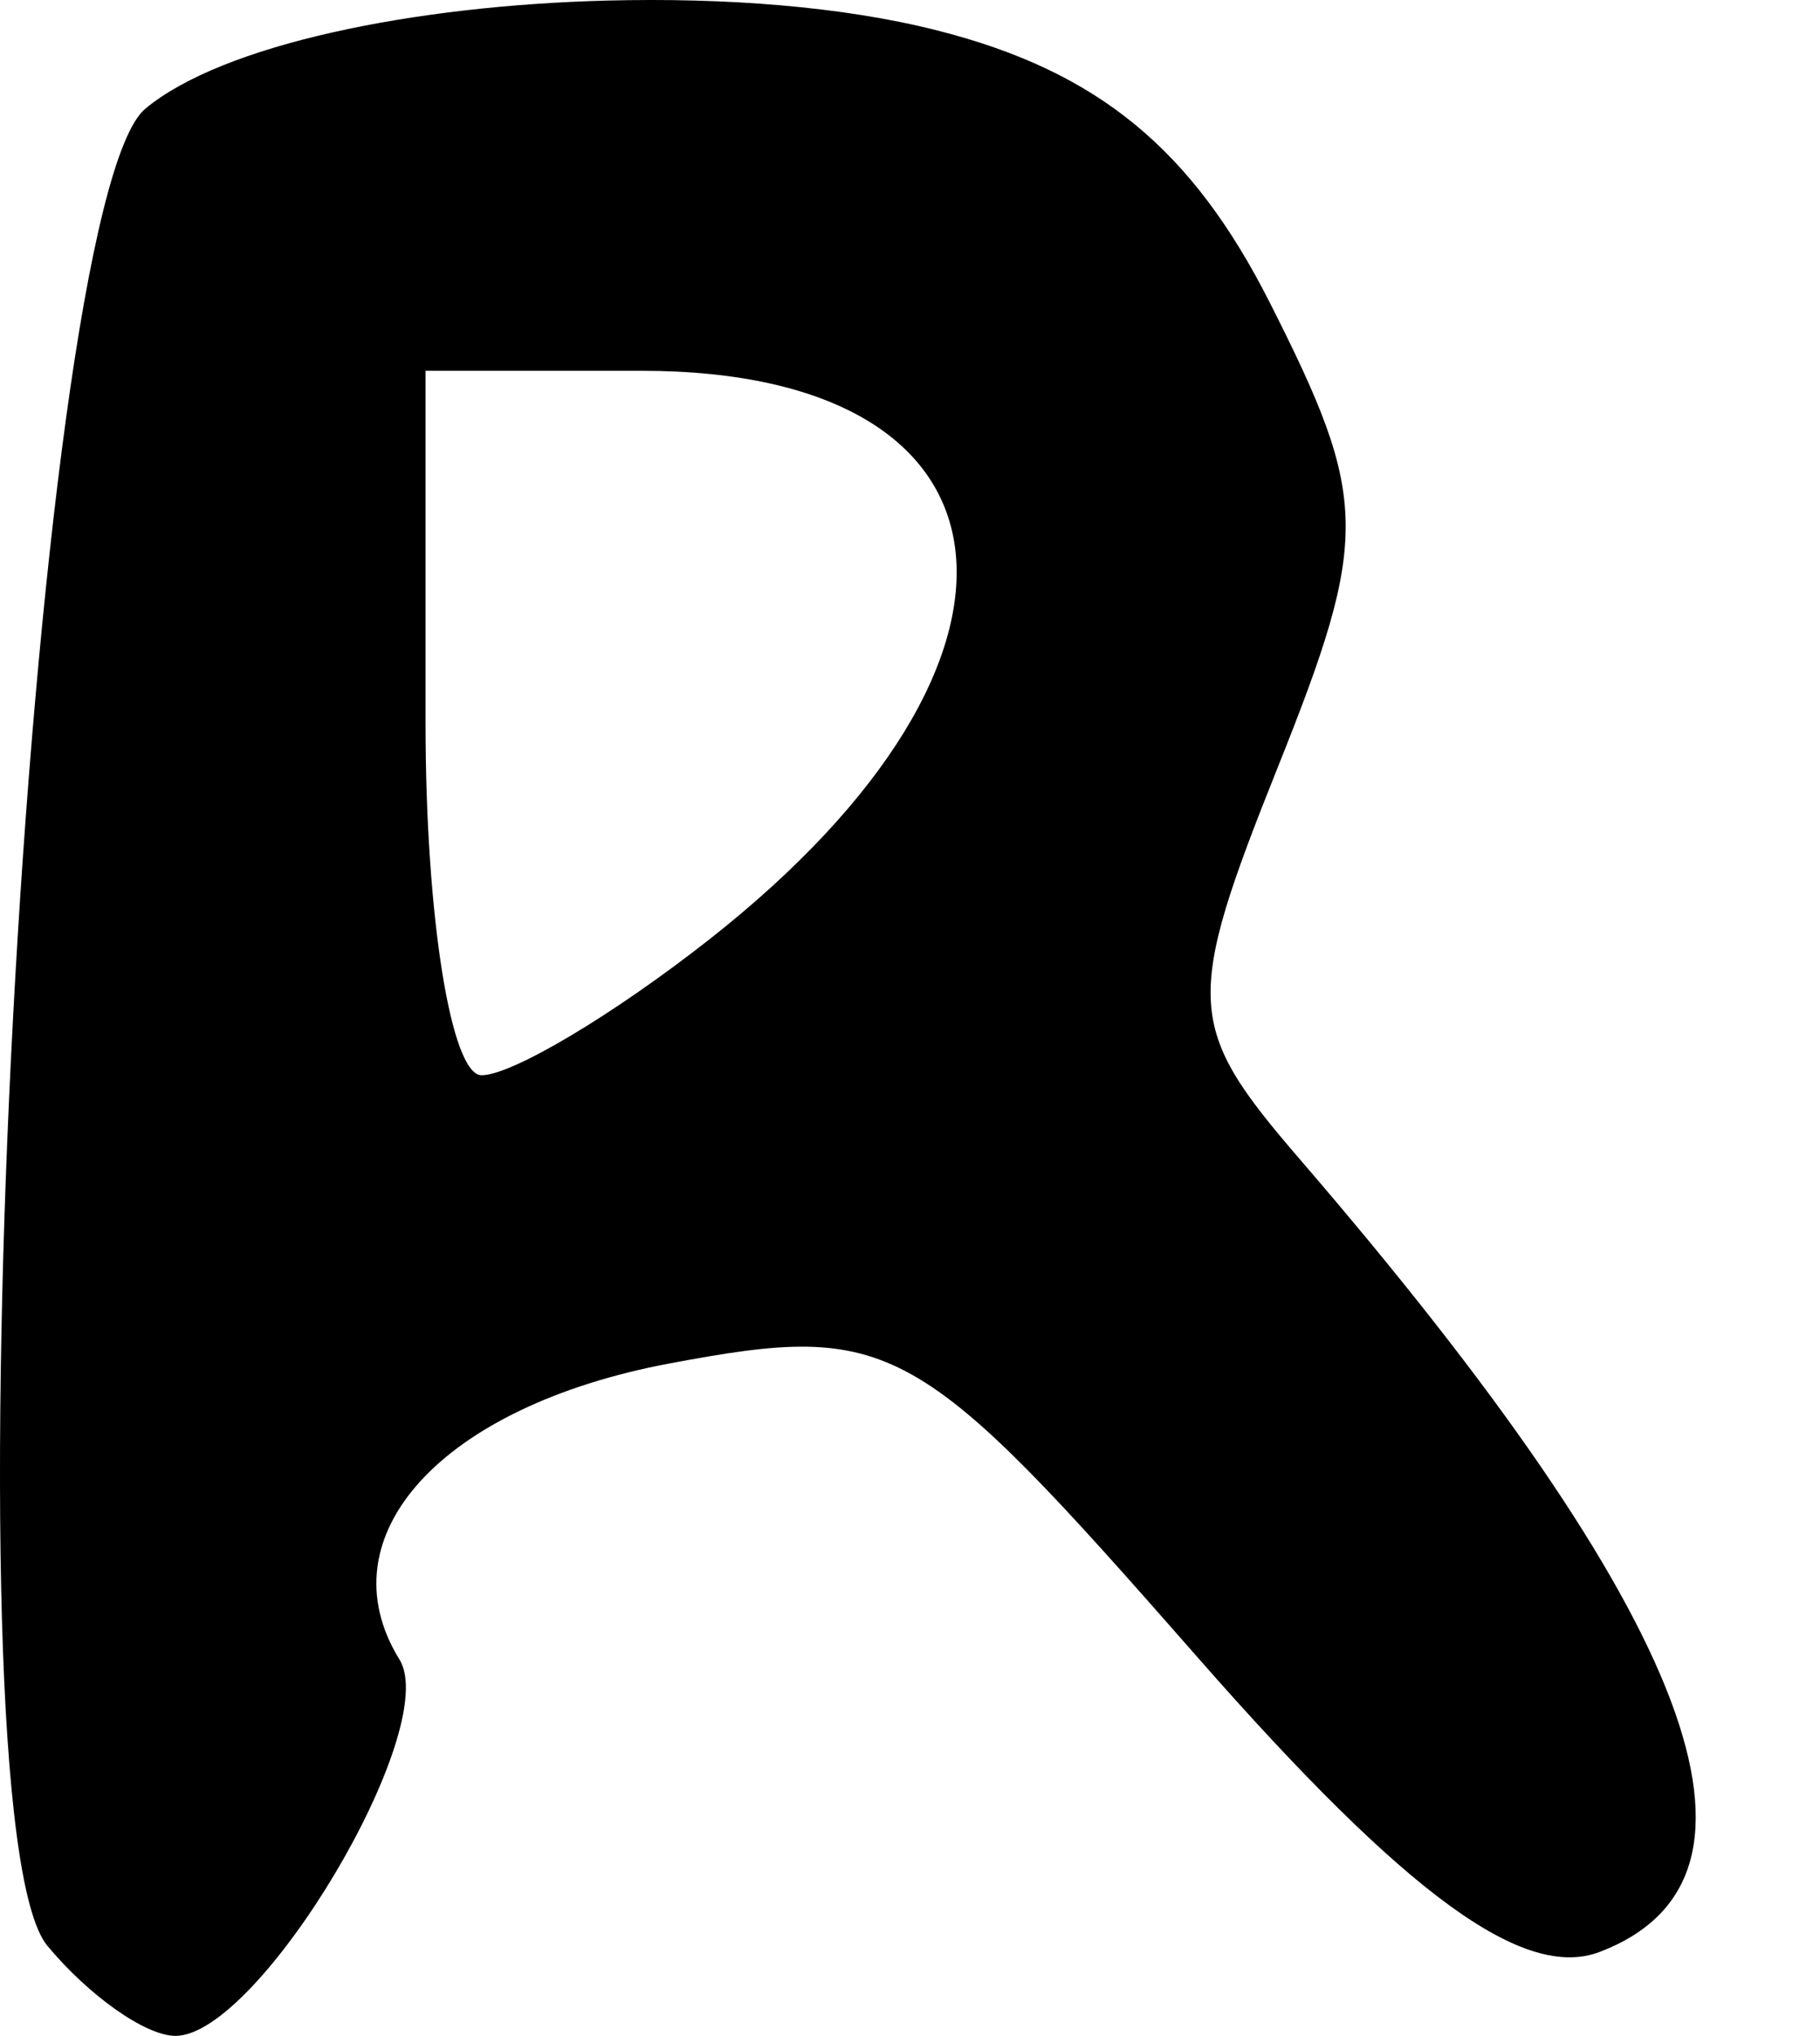 <?xml version="1.0" encoding="UTF-8" standalone="no"?>
<!-- Created with Inkscape (http://www.inkscape.org/) -->

<svg
   xmlns:dc="http://purl.org/dc/elements/1.1/"
   xmlns:cc="http://creativecommons.org/ns#"
   xmlns:rdf="http://www.w3.org/1999/02/22-rdf-syntax-ns#"
   xmlns:svg="http://www.w3.org/2000/svg"
   xmlns="http://www.w3.org/2000/svg"
   version="1.1"
   width="878.733"
   height="982.712"
   id="svg4455">
  <defs
     id="defs4457" />
  <path
     d="M 293.363,0.268 C 199.436,2.624 107.462,21.517 70.212,52.433 c -56.481,46.873 -98.057,825.69 -47.335,886.807 19.796,23.852 47.298,43.471 61.825,43.471 40.459,0 128.827,-148.226 108.195,-181.612 C 156.012,741.42 213.176,678.787 323.31,658.129 430.959,637.933 442.76,645.545 578.34,800.134 679.638,915.633 736.041,956.133 772.51,942.139 865.713,906.373 818.238,780.861 627.606,559.594 572.616,495.766 571.535,483.83 616.981,370.254 661.457,259.095 661.05,240.9 613.116,146.137 575.696,72.157 530.309,34.471 452.757,14.759 406.25,2.935 349.719,-1.145 293.363,0.268 z M 205.456,178.982 l 104.33,0 c 188.242,0 204.746,139.132 32.845,274.35 -46.215,36.35 -95.418,65.689 -110.126,65.689 -14.71,0 -27.049,-76.509 -27.049,-170.02 l 0,-170.02 z"
     id="path3575"
     style="fill:#000000" />
</svg>
